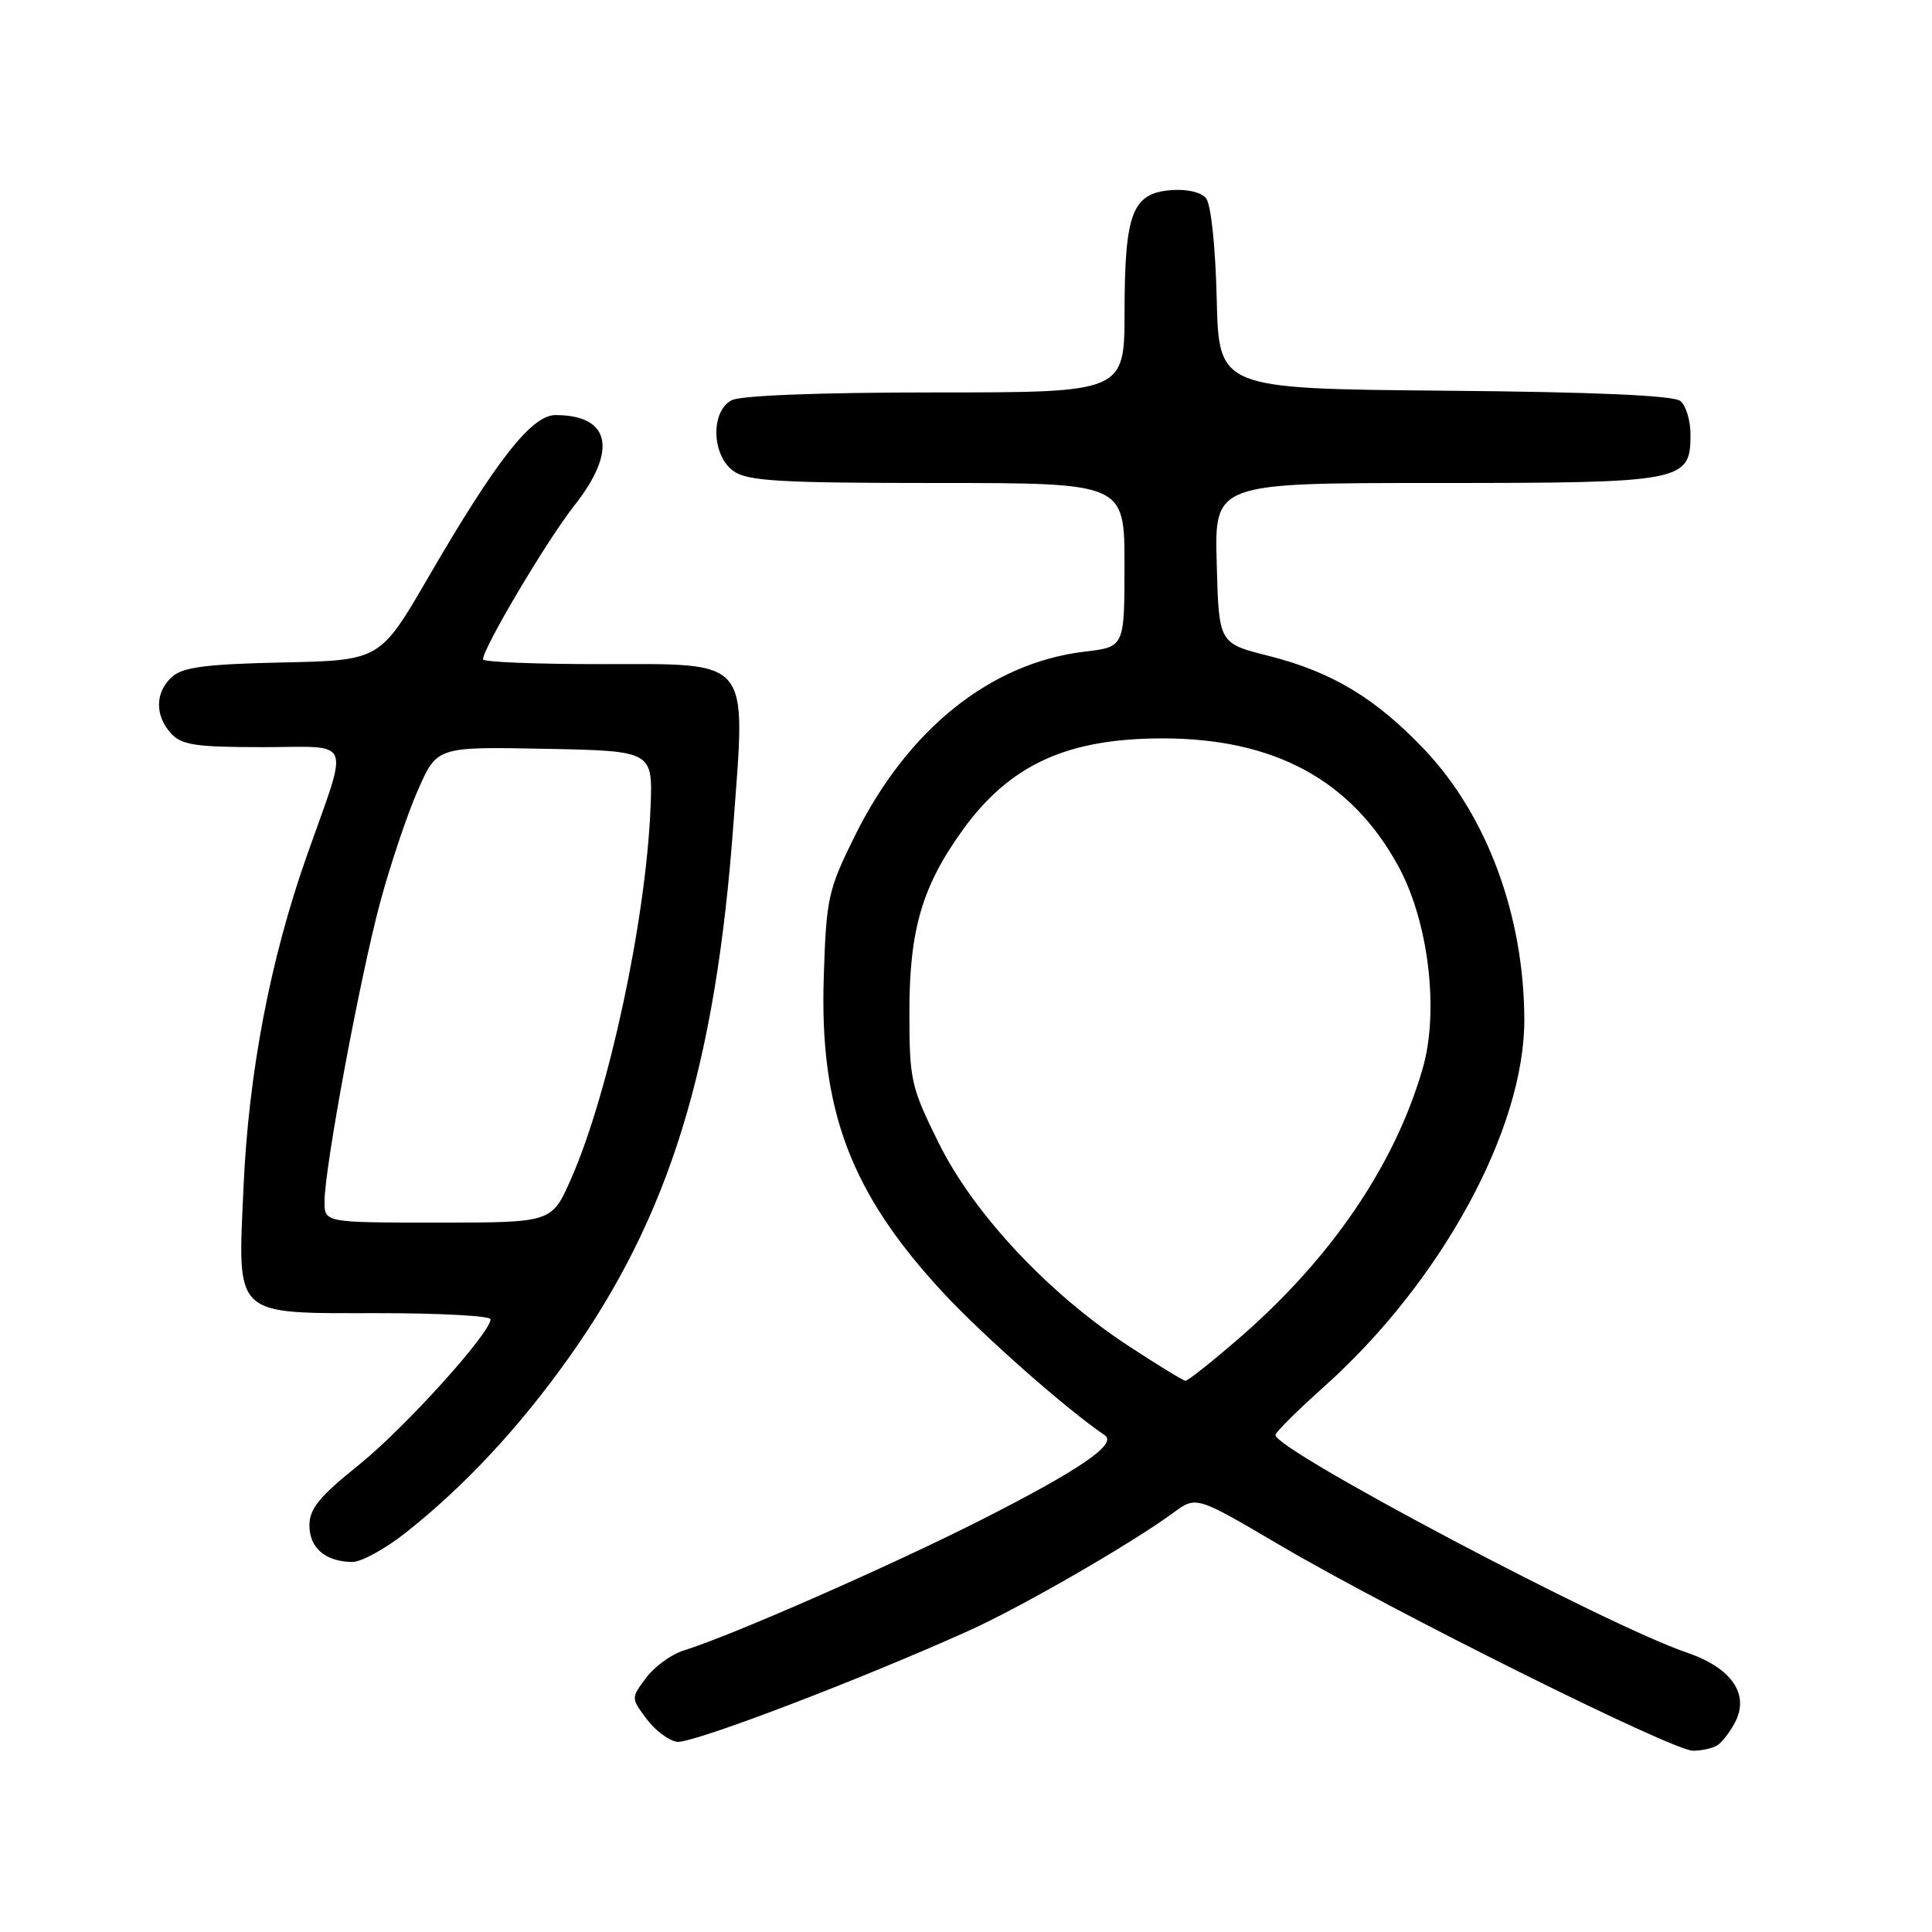 <?xml version="1.0" encoding="UTF-8" standalone="no"?>
<!DOCTYPE svg PUBLIC "-//W3C//DTD SVG 1.1//EN" "http://www.w3.org/Graphics/SVG/1.1/DTD/svg11.dtd" >
<svg xmlns="http://www.w3.org/2000/svg" xmlns:xlink="http://www.w3.org/1999/xlink" version="1.1" viewBox="0 0 256 256">
 <g >
 <path fill="currentColor"
d=" M 227.60 231.23 C 228.21 230.83 229.24 229.48 229.90 228.23 C 231.86 224.49 229.44 220.99 223.50 218.97 C 212.99 215.41 169.00 192.15 169.00 190.15 C 169.00 189.79 171.91 186.90 175.47 183.72 C 190.98 169.84 202.03 149.58 201.98 135.07 C 201.94 121.35 197.05 108.11 188.82 99.40 C 182.31 92.52 176.48 89.01 168.00 86.88 C 161.50 85.24 161.50 85.24 161.22 74.62 C 160.93 64.00 160.93 64.00 190.24 64.00 C 223.13 64.00 224.00 63.83 224.00 57.57 C 224.00 55.74 223.40 53.75 222.67 53.14 C 221.77 52.40 211.45 51.94 191.42 51.77 C 161.50 51.50 161.50 51.50 161.22 39.56 C 161.05 32.57 160.46 27.06 159.80 26.26 C 159.13 25.45 157.23 25.02 155.11 25.20 C 150.03 25.63 149.03 28.25 149.01 41.25 C 149.00 52.00 149.00 52.00 123.93 52.00 C 108.57 52.00 98.12 52.40 96.93 53.04 C 94.12 54.54 94.30 60.40 97.22 62.44 C 99.09 63.75 103.42 64.00 124.22 64.00 C 149.00 64.00 149.00 64.00 149.00 74.86 C 149.00 85.72 149.00 85.72 143.76 86.34 C 131.23 87.83 120.26 96.63 113.25 110.80 C 109.71 117.97 109.48 119.01 109.15 129.58 C 108.59 147.12 112.73 158.06 124.88 171.19 C 130.18 176.92 141.31 186.74 146.39 190.18 C 148.09 191.34 143.10 194.75 130.00 201.40 C 118.10 207.43 96.87 216.76 90.56 218.71 C 88.94 219.22 86.72 220.84 85.62 222.31 C 83.61 225.00 83.61 225.00 85.66 227.75 C 86.78 229.26 88.60 230.64 89.71 230.80 C 91.63 231.09 113.89 222.61 128.41 216.06 C 135.40 212.91 149.98 204.49 155.50 200.43 C 158.50 198.22 158.50 198.22 169.50 204.69 C 184.46 213.49 221.65 232.00 224.33 231.98 C 225.52 231.98 227.00 231.64 227.60 231.23 Z  M 53.76 203.09 C 61.50 196.97 68.72 189.24 75.30 180.00 C 88.68 161.21 94.80 141.43 97.17 109.35 C 98.83 86.87 99.76 88.00 79.48 88.00 C 70.96 88.00 64.00 87.72 64.00 87.37 C 64.00 85.87 72.49 71.56 76.07 67.03 C 81.88 59.68 80.92 55.00 73.60 55.00 C 70.45 55.00 65.76 60.98 56.75 76.50 C 50.36 87.50 50.36 87.50 37.48 87.78 C 27.27 88.00 24.21 88.40 22.79 89.69 C 20.55 91.72 20.49 94.78 22.65 97.17 C 24.06 98.72 25.91 99.00 34.77 99.00 C 46.96 99.00 46.30 97.38 40.62 113.50 C 35.80 127.20 32.95 142.09 32.27 157.25 C 31.49 174.68 30.76 174.00 50.15 174.00 C 58.32 174.00 65.00 174.36 65.00 174.81 C 65.00 176.64 53.55 189.30 47.51 194.14 C 42.32 198.30 41.00 199.92 41.00 202.13 C 41.00 205.11 43.12 206.92 46.66 206.97 C 47.85 206.99 51.04 205.24 53.76 203.09 Z  M 149.50 178.32 C 138.87 171.35 129.00 160.80 124.38 151.45 C 120.69 143.99 120.50 143.13 120.50 134.05 C 120.50 123.17 122.21 117.37 127.62 109.90 C 133.84 101.31 141.44 97.84 154.05 97.84 C 168.88 97.84 179.08 103.38 185.30 114.80 C 189.31 122.17 190.72 134.00 188.50 141.63 C 184.80 154.38 176.40 166.72 164.27 177.25 C 160.63 180.41 157.39 182.98 157.07 182.96 C 156.76 182.93 153.35 180.85 149.50 178.32 Z  M 43.00 159.22 C 43.00 154.76 47.74 129.29 50.41 119.43 C 51.76 114.45 54.00 107.80 55.39 104.66 C 57.91 98.94 57.91 98.94 72.21 99.22 C 86.50 99.50 86.50 99.50 86.20 107.00 C 85.59 121.92 80.66 144.93 75.63 156.29 C 73.11 162.00 73.11 162.00 58.06 162.00 C 43.00 162.00 43.00 162.00 43.00 159.22 Z "/>
</g>
</svg>